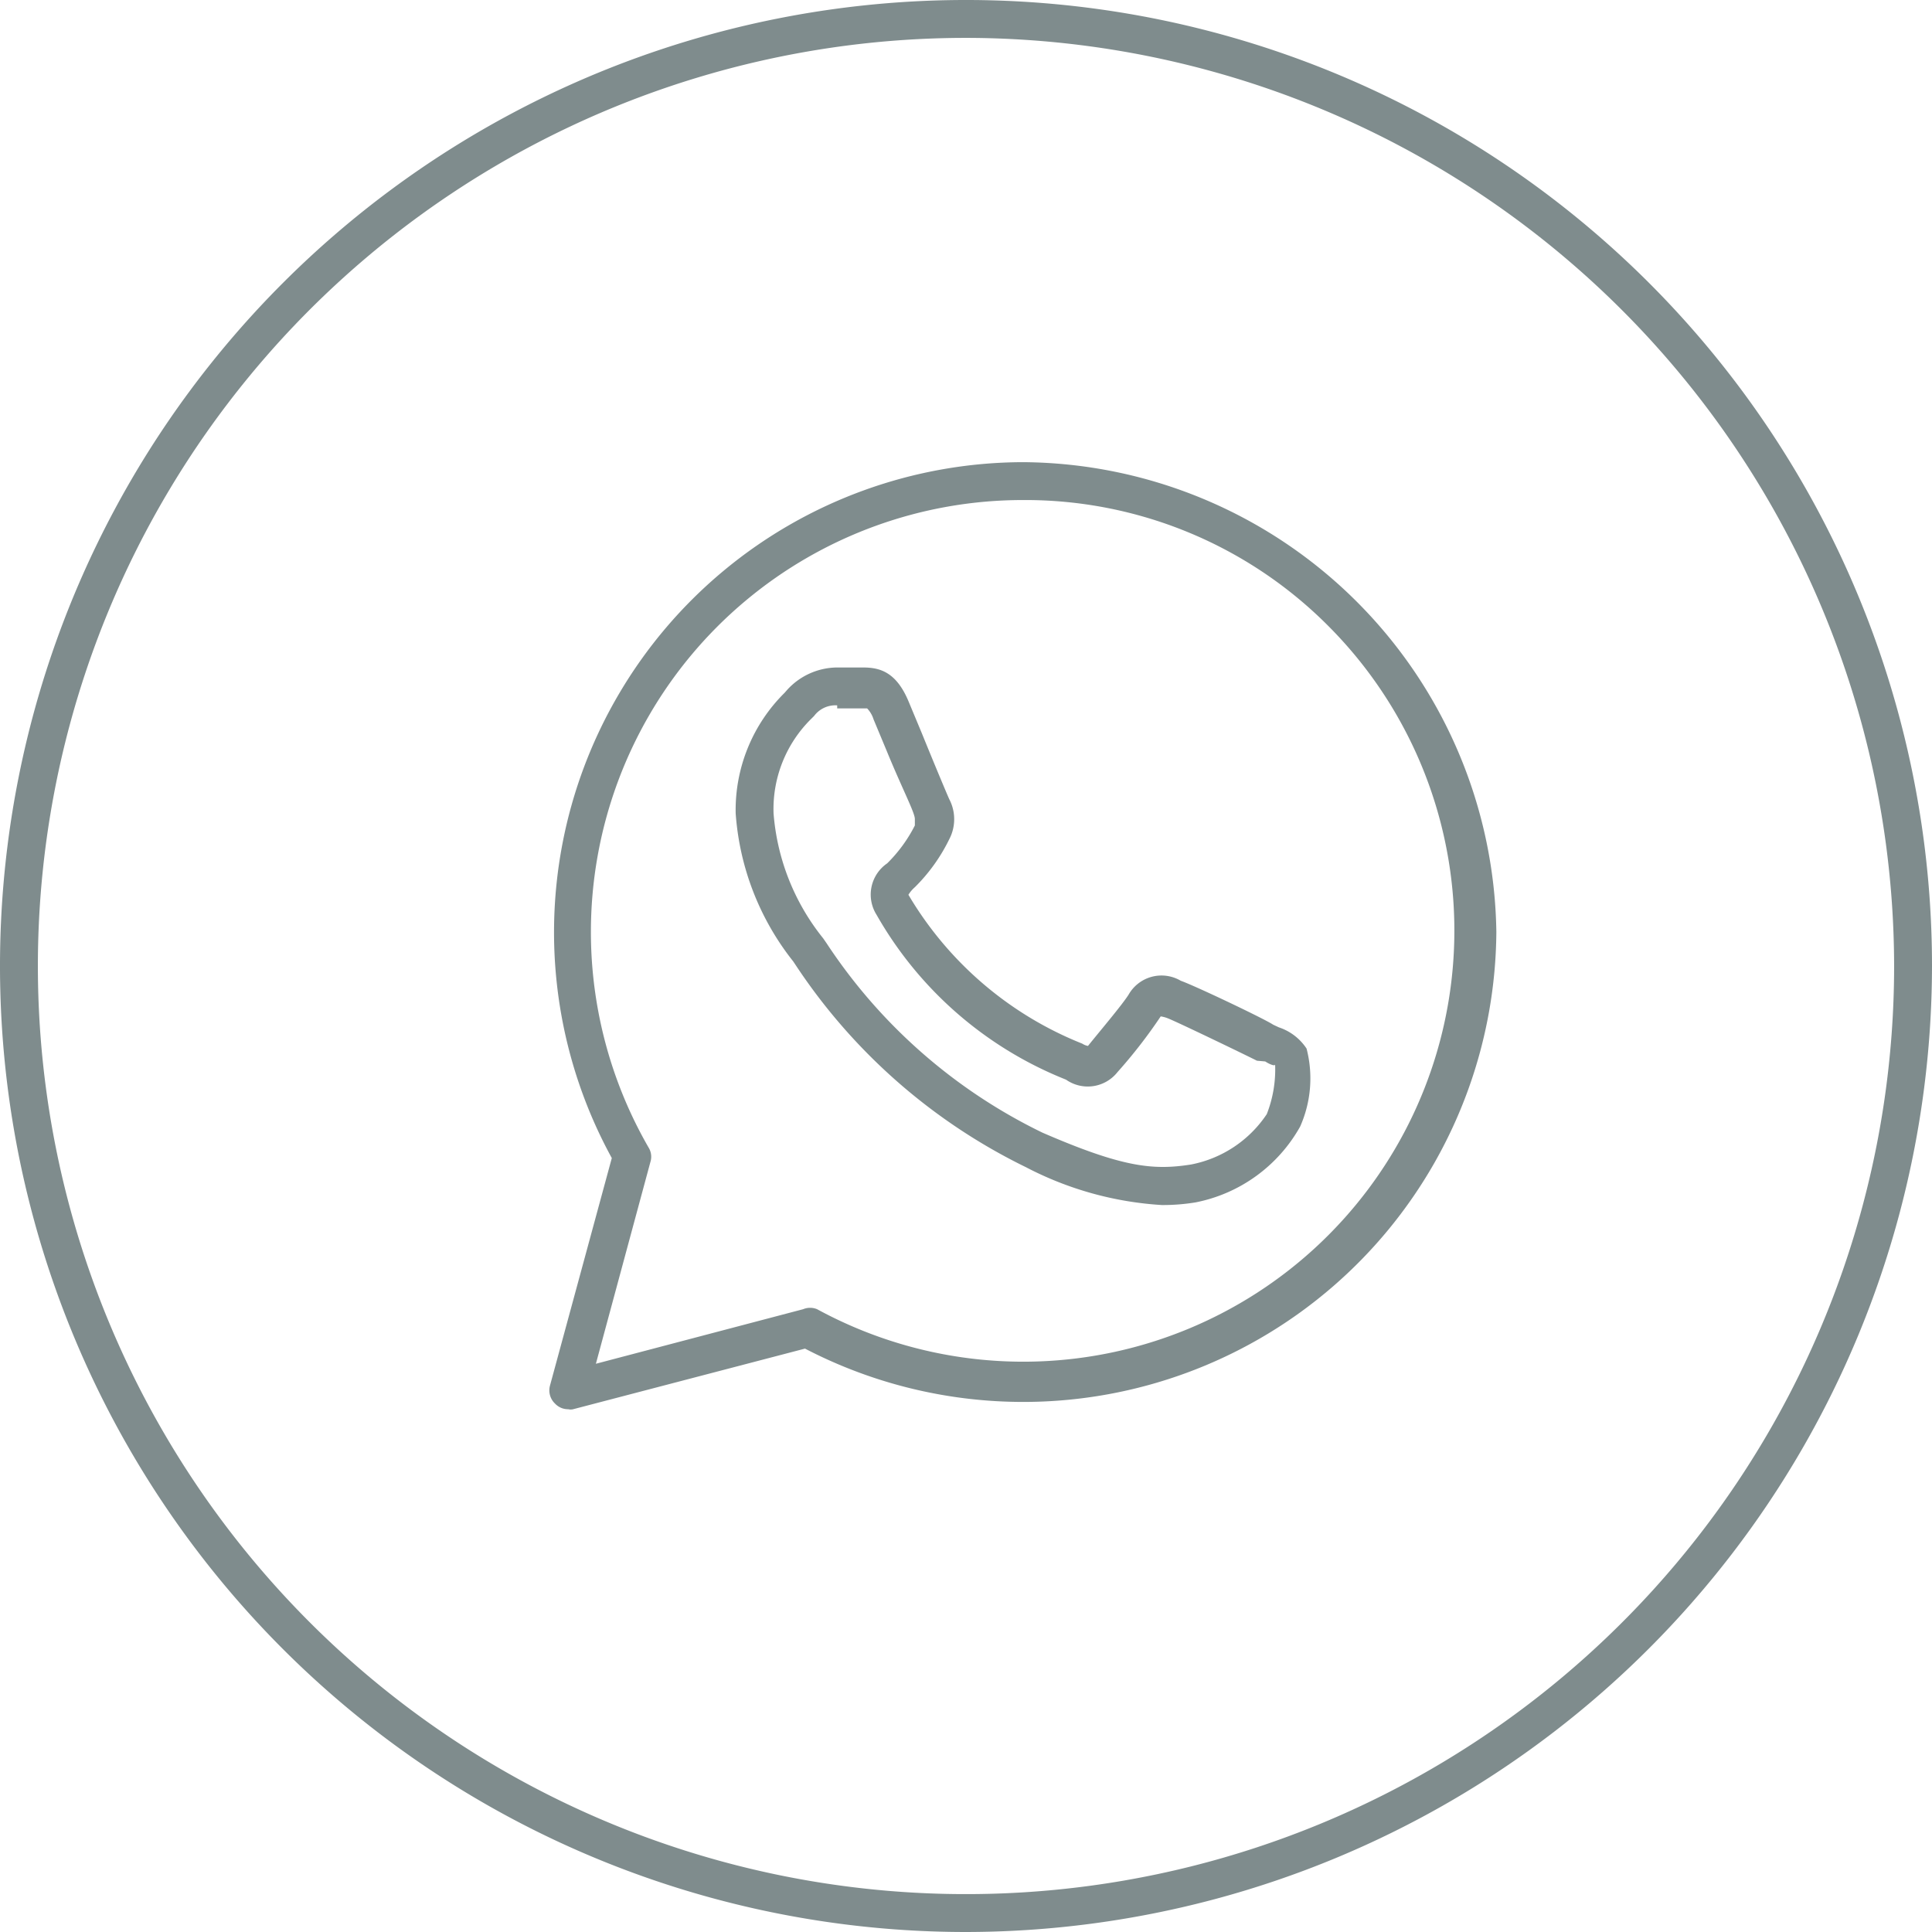 <svg xmlns:xlink="http://www.w3.org/1999/xlink" class="icon-inline icon-5x svg-icon-text" xmlns="http://www.w3.org/2000/svg" viewBox="0 0 51 51" width="75"  height="75" ><path d="M15,37.2a.47.47,0,0,1-.35-.15.48.48,0,0,1-.13-.48l1.63-6A12.41,12.41,0,0,1,27,12.2a12.58,12.58,0,0,1,12.5,12.4,12.49,12.49,0,0,1-18.25,11l-6.12,1.6A.27.27,0,0,1,15,37.2Zm12-24a11.4,11.4,0,0,0-9.88,17.09.46.46,0,0,1,.05.38L15.73,36l5.47-1.44a.48.48,0,0,1,.37,0A11.38,11.38,0,0,0,35.08,16.54h0A11.28,11.28,0,0,0,27,13.2Zm3.67,18.61a8.91,8.91,0,0,1-3.59-1A15.35,15.35,0,0,1,21,25.47l-.06-.09a7.09,7.09,0,0,1-1.52-3.91,4.35,4.35,0,0,1,1.29-3.18l.07-.08a1.8,1.8,0,0,1,1.3-.59h.7c.44,0,.88.11,1.21.91l.35.84c.3.74.66,1.6.72,1.73a1.14,1.14,0,0,1,0,1.05,4.66,4.66,0,0,1-.91,1.27.85.85,0,0,0-.17.2,9.35,9.35,0,0,0,4.59,3.93.4.4,0,0,0,.15.06c.33-.41.89-1.07,1.07-1.35a1,1,0,0,1,1.38-.37c.37.13,2.2,1,2.44,1.16l.15.07a1.4,1.4,0,0,1,.73.56,3.13,3.13,0,0,1-.17,2.06,4.06,4.06,0,0,1-2.76,2A5.3,5.3,0,0,1,30.69,31.81ZM22.1,18.62a.7.7,0,0,0-.61.28l-.07.07a3.34,3.34,0,0,0-1,2.5,6,6,0,0,0,1.31,3.3l.09.13a14.27,14.27,0,0,0,5.7,5c2.1.91,2.91,1,3.92.84a3.11,3.11,0,0,0,2-1.33,3.23,3.23,0,0,0,.22-1.31c0,.05-.14,0-.26-.08L33.18,28h0c-.44-.22-2.06-1-2.33-1.11a.85.85,0,0,0-.21-.06,13.31,13.31,0,0,1-1.14,1.47,1,1,0,0,1-1.36.2,10,10,0,0,1-5-4.35,1,1,0,0,1,.28-1.36,3.84,3.84,0,0,0,.73-1s0,0,0-.17-.33-.79-.74-1.79l-.35-.84a.73.73,0,0,0-.17-.29H22.1ZM25.5,51A25.5,25.5,0,1,1,51,25.5,25.53,25.53,0,0,1,25.5,51Zm0-50A24.5,24.5,0,1,0,50,25.5,24.53,24.53,0,0,0,25.5,1Z" fill="#7F8C8D"></path></svg>
